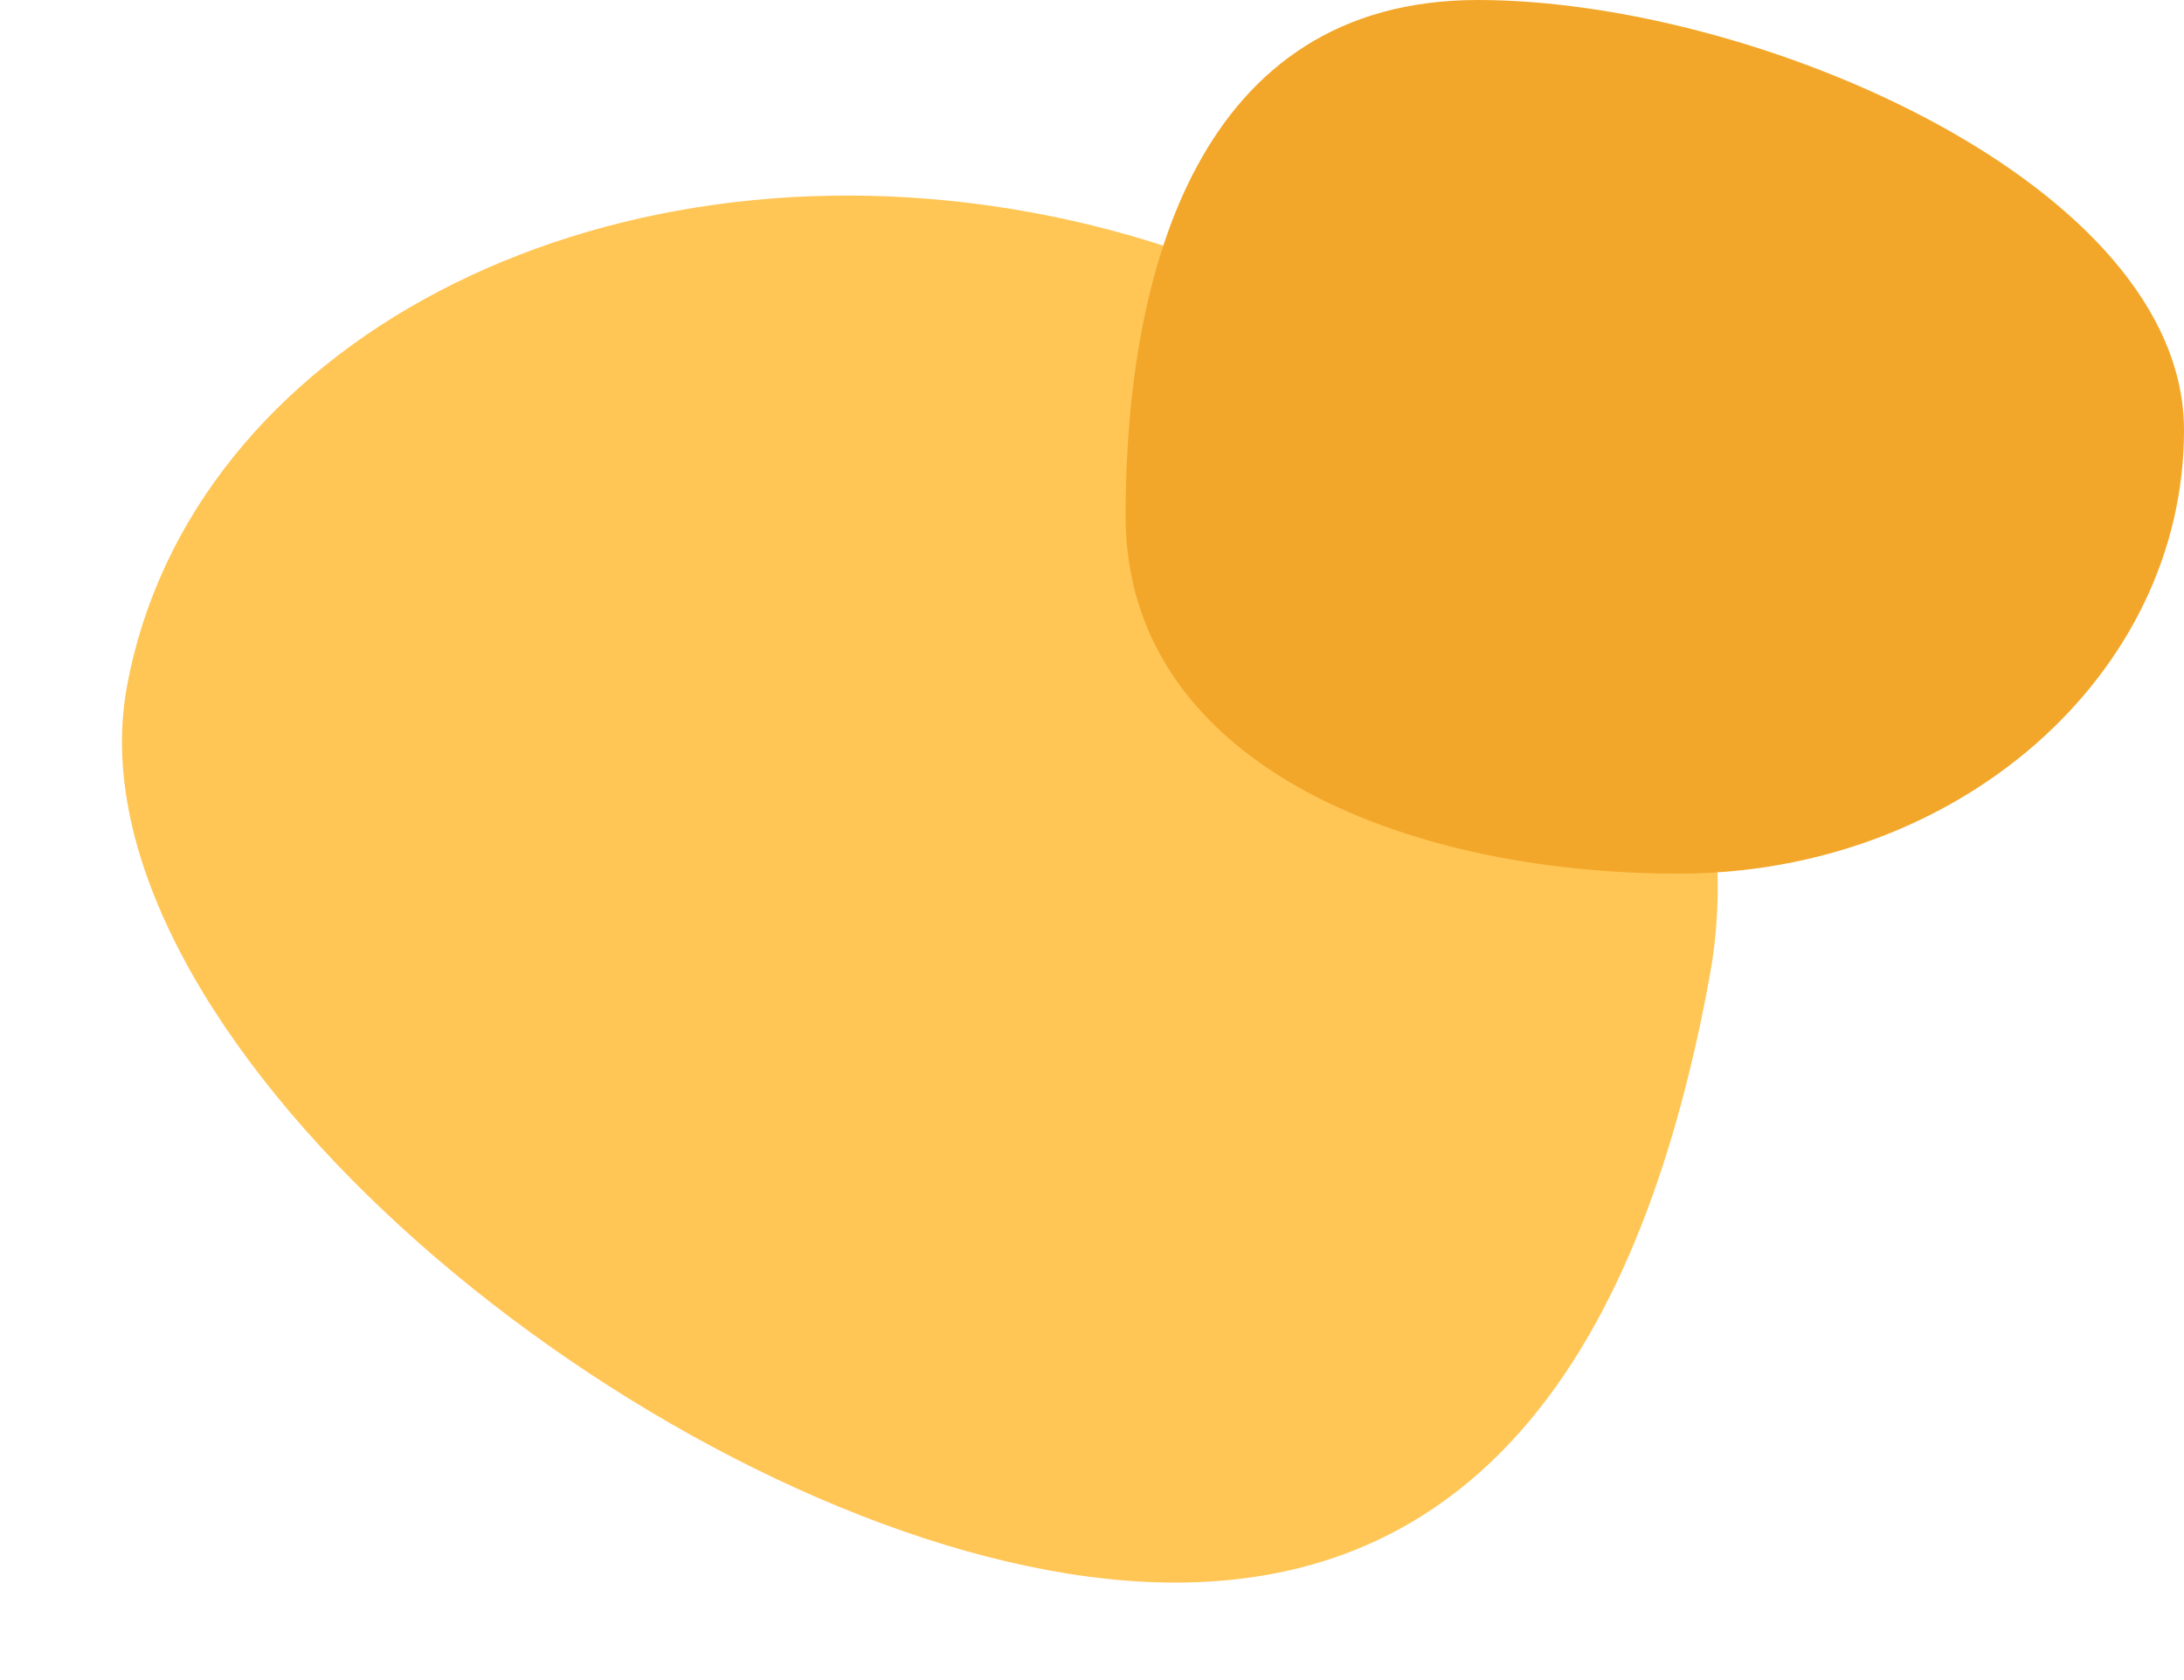 <svg width="130" height="100" viewBox="0 0 130 100" fill="none" xmlns="http://www.w3.org/2000/svg">
<path d="M101.757 58.162C98.019 78.52 88.475 98.253 62.461 93.476C36.448 88.699 3.817 61.221 7.555 40.863C11.294 20.504 35.413 7.873 61.426 12.649C87.439 17.427 105.496 37.803 101.757 58.162Z" fill="#FFC656"/>
<path d="M130 25.602C130 40.181 116.535 52 99.924 52C83.314 52 67 45.301 67 30.722C67 16.143 71.352 0 87.962 0C104.573 0 130 11.022 130 25.602Z" fill="#F3A72A"/>
</svg>

